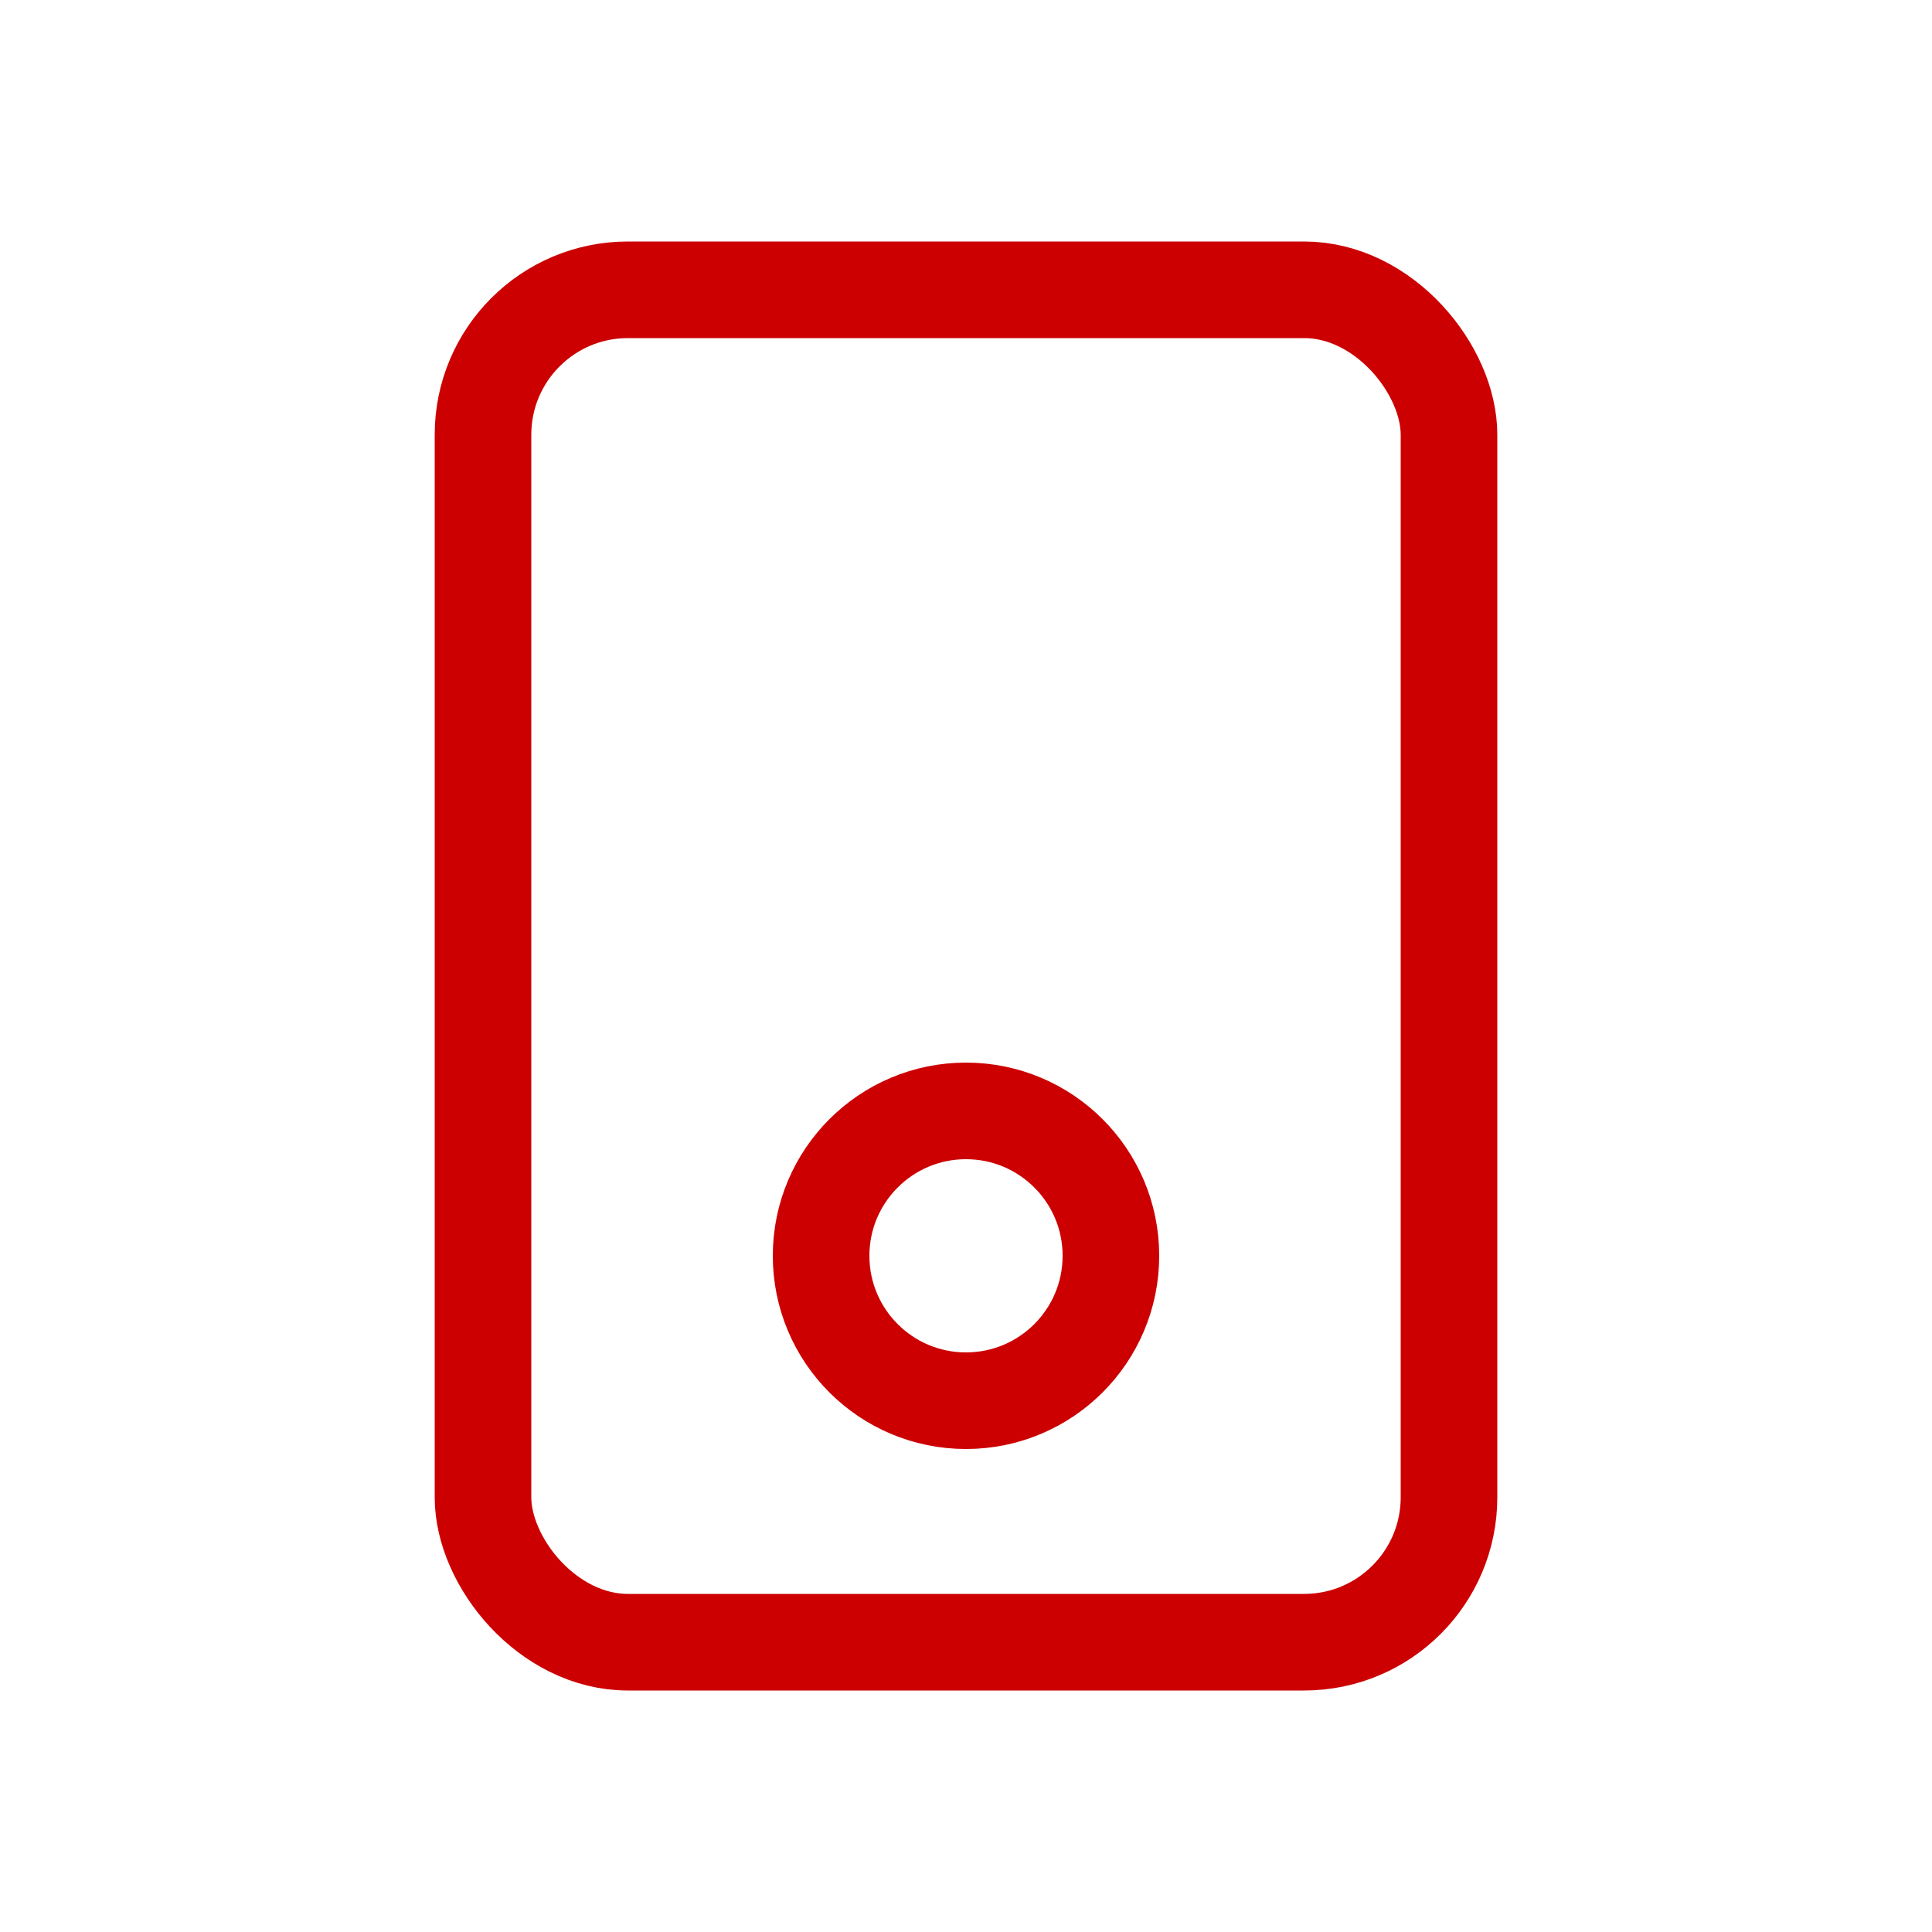 <svg width="40" height="40" viewBox="0 0 40 40" fill="none" xmlns="http://www.w3.org/2000/svg">
<rect x="10" y="6" width="20" height="28" rx="3" stroke="#CC0000" stroke-width="2"/>
<circle cx="20" cy="26" r="3" stroke="#CC0000" stroke-width="2"/>
</svg>
